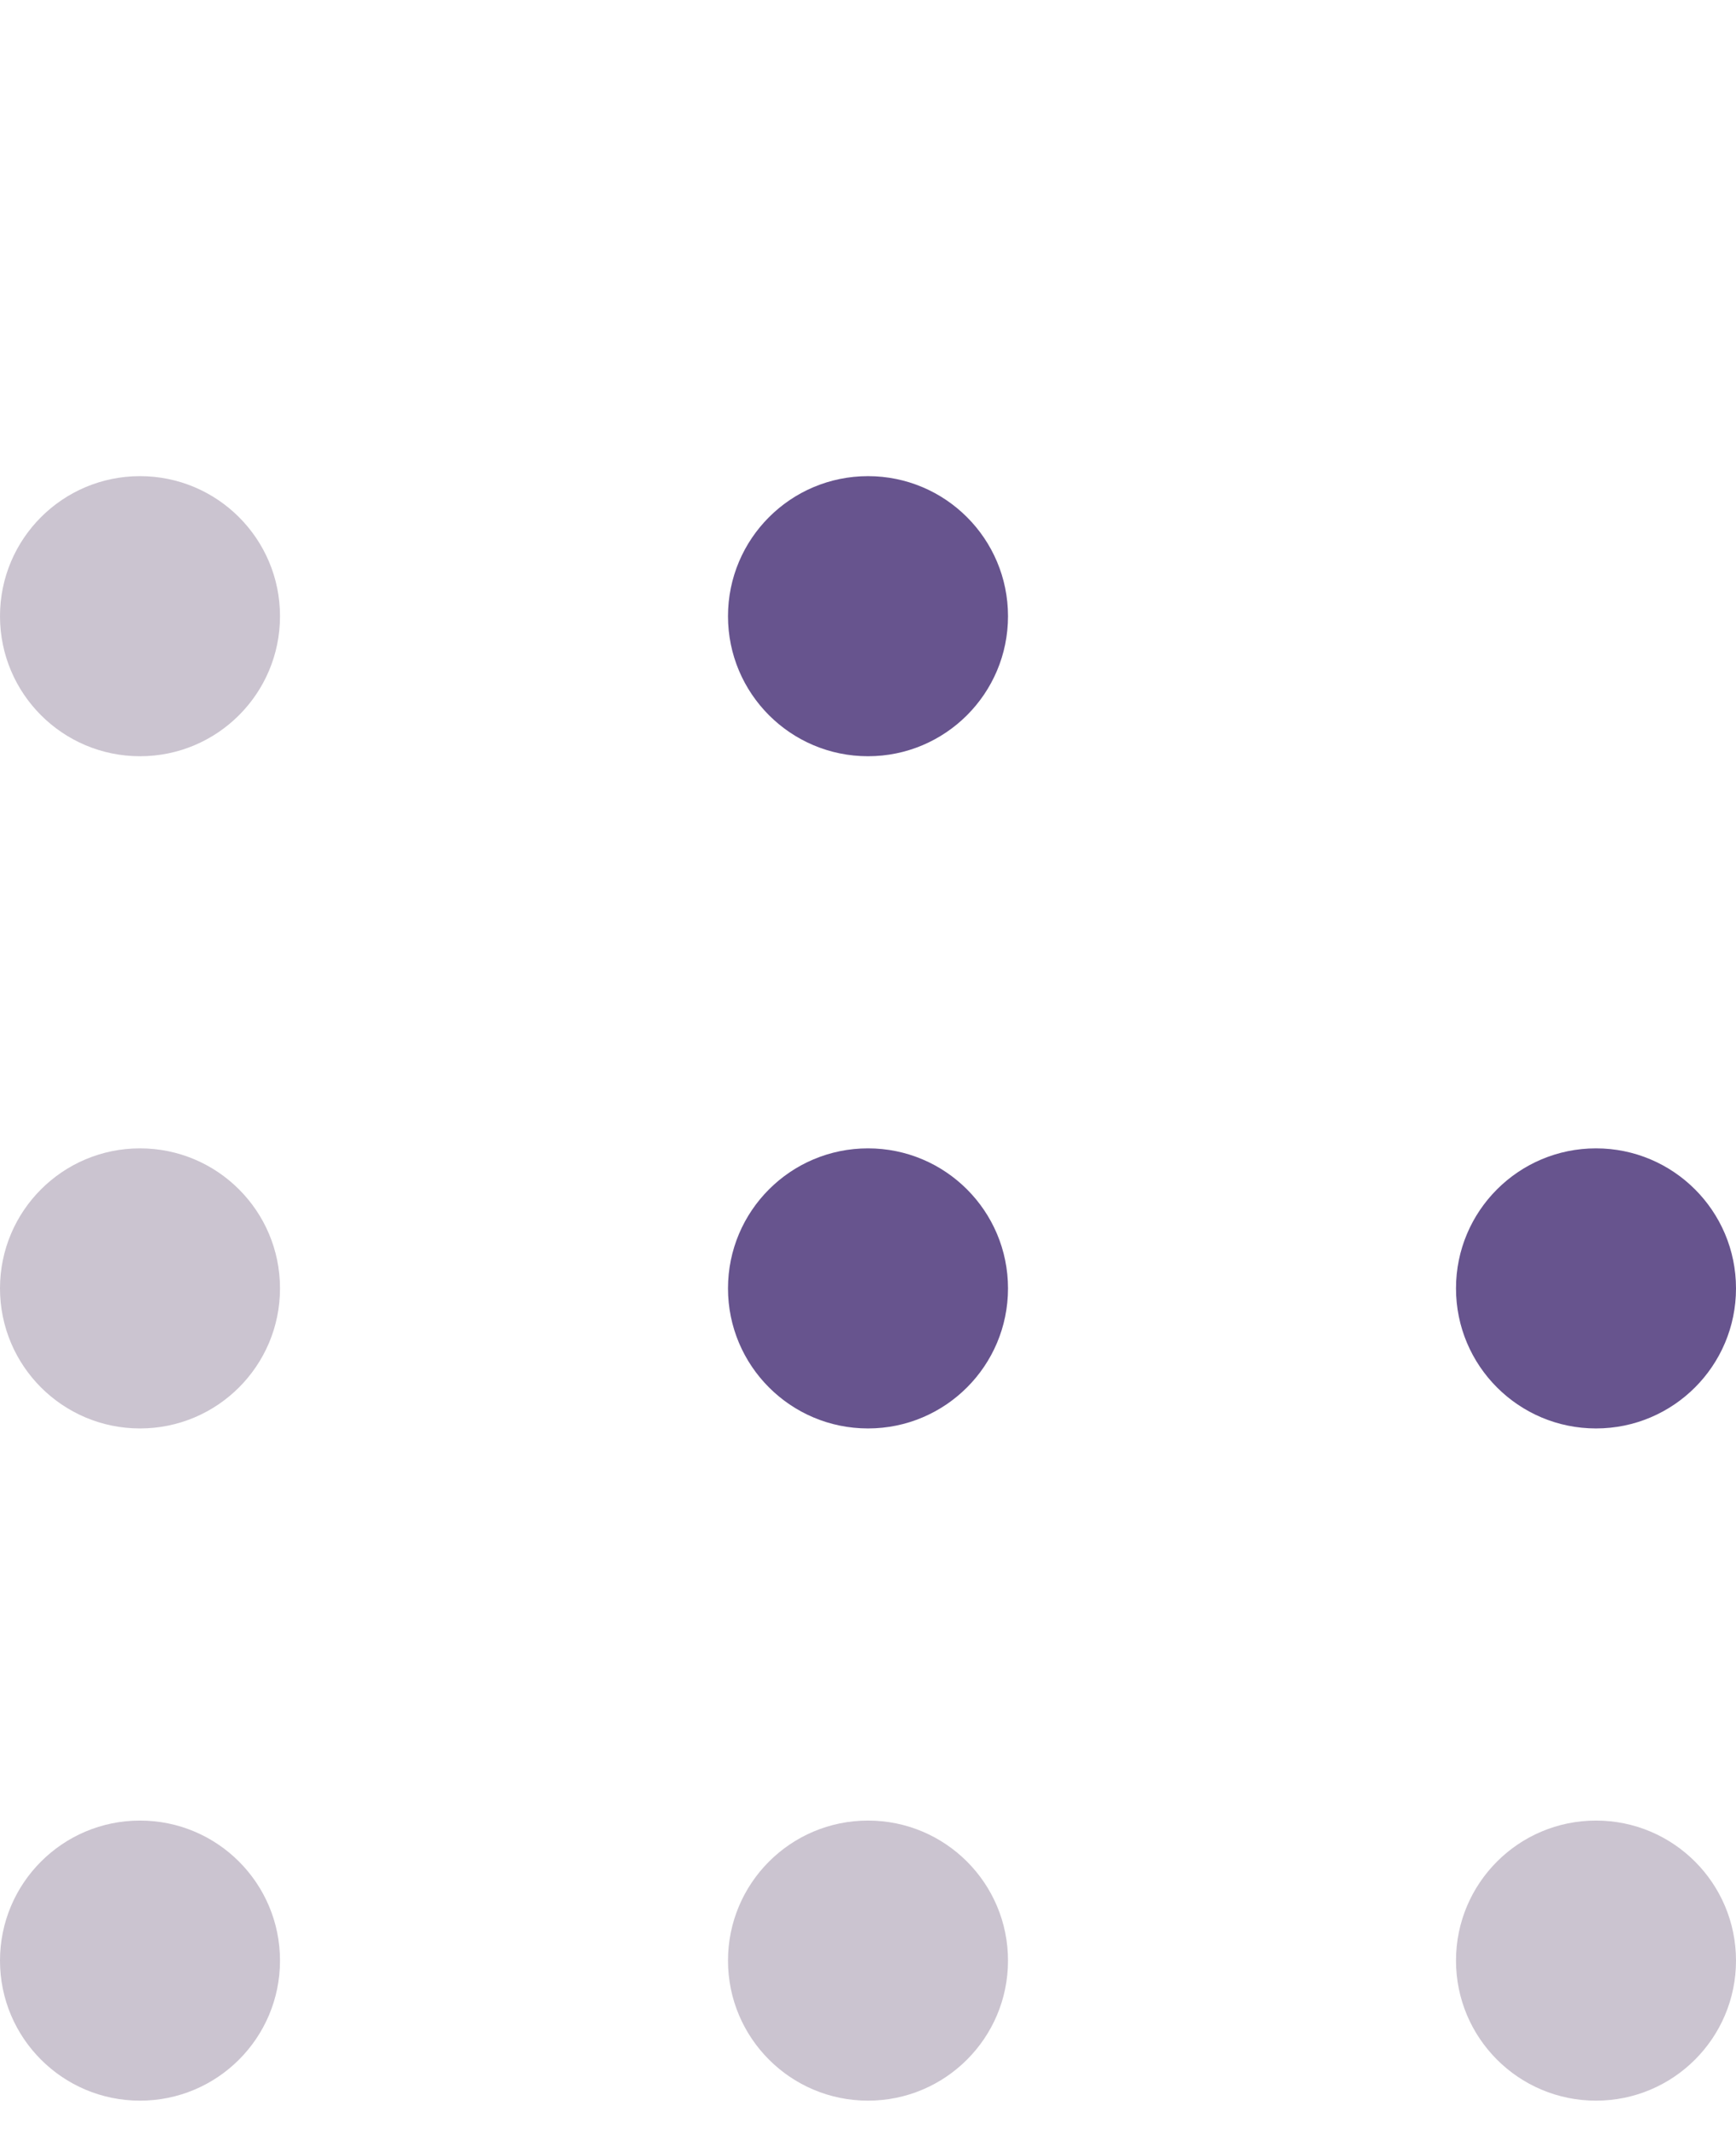 <svg width="31" height="38" viewBox="0 0 31 38" fill="none" xmlns="http://www.w3.org/2000/svg">
<g clip-path="url(#clip0_7351_52134)">
<path d="M28.5 32.5C27.119 32.5 26 33.619 26 35C26 36.381 27.119 37.5 28.5 37.5C29.881 37.5 31 36.381 31 35C31 33.619 29.881 32.5 28.5 32.5Z" fill="#CBC4D0"/>
<path d="M15.5 32.5C14.119 32.5 13 33.619 13 35C13 36.381 14.119 37.5 15.5 37.5C16.881 37.5 18 36.381 18 35C18 33.619 16.881 32.5 15.5 32.5Z" fill="#CBC4D0"/>
<path d="M2.5 32.5C1.119 32.5 0 33.619 0 35C0 36.381 1.119 37.5 2.5 37.5C3.881 37.5 5 36.381 5 35C5 33.619 3.881 32.5 2.5 32.5Z" fill="#CBC4D0"/>
<path d="M28.5 20.5C27.119 20.5 26 21.619 26 23C26 24.381 27.119 25.5 28.5 25.5C29.881 25.5 31 24.381 31 23C31 21.619 29.881 20.5 28.5 20.5Z" fill="#67548E"/>
<path d="M15.5 20.5C14.119 20.5 13 21.619 13 23C13 24.381 14.119 25.5 15.5 25.5C16.881 25.5 18 24.381 18 23C18 21.619 16.881 20.5 15.5 20.5Z" fill="#67548E"/>
<path d="M2.5 20.5C1.119 20.5 0 21.619 0 23C0 24.381 1.119 25.5 2.5 25.5C3.881 25.5 5 24.381 5 23C5 21.619 3.881 20.5 2.5 20.5Z" fill="#CBC4D0"/>
<path d="M15.5 8.5C14.119 8.5 13 9.619 13 11C13 12.381 14.119 13.5 15.5 13.5C16.881 13.5 18 12.381 18 11C18 9.619 16.881 8.5 15.5 8.5Z" fill="#67548E"/>
<path d="M2.5 8.5C1.119 8.5 0 9.619 0 11C0 12.381 1.119 13.5 2.5 13.5C3.881 13.5 5 12.381 5 11C5 9.619 3.881 8.5 2.5 8.5Z" fill="#CBC4D0"/>
</g>
<defs>
<clipPath id="clip0_7351_52134">
<rect width="31" height="29" fill="white" transform="matrix(-1 0 0 1 31 8.5)"/>
</clipPath>
</defs>
</svg>
